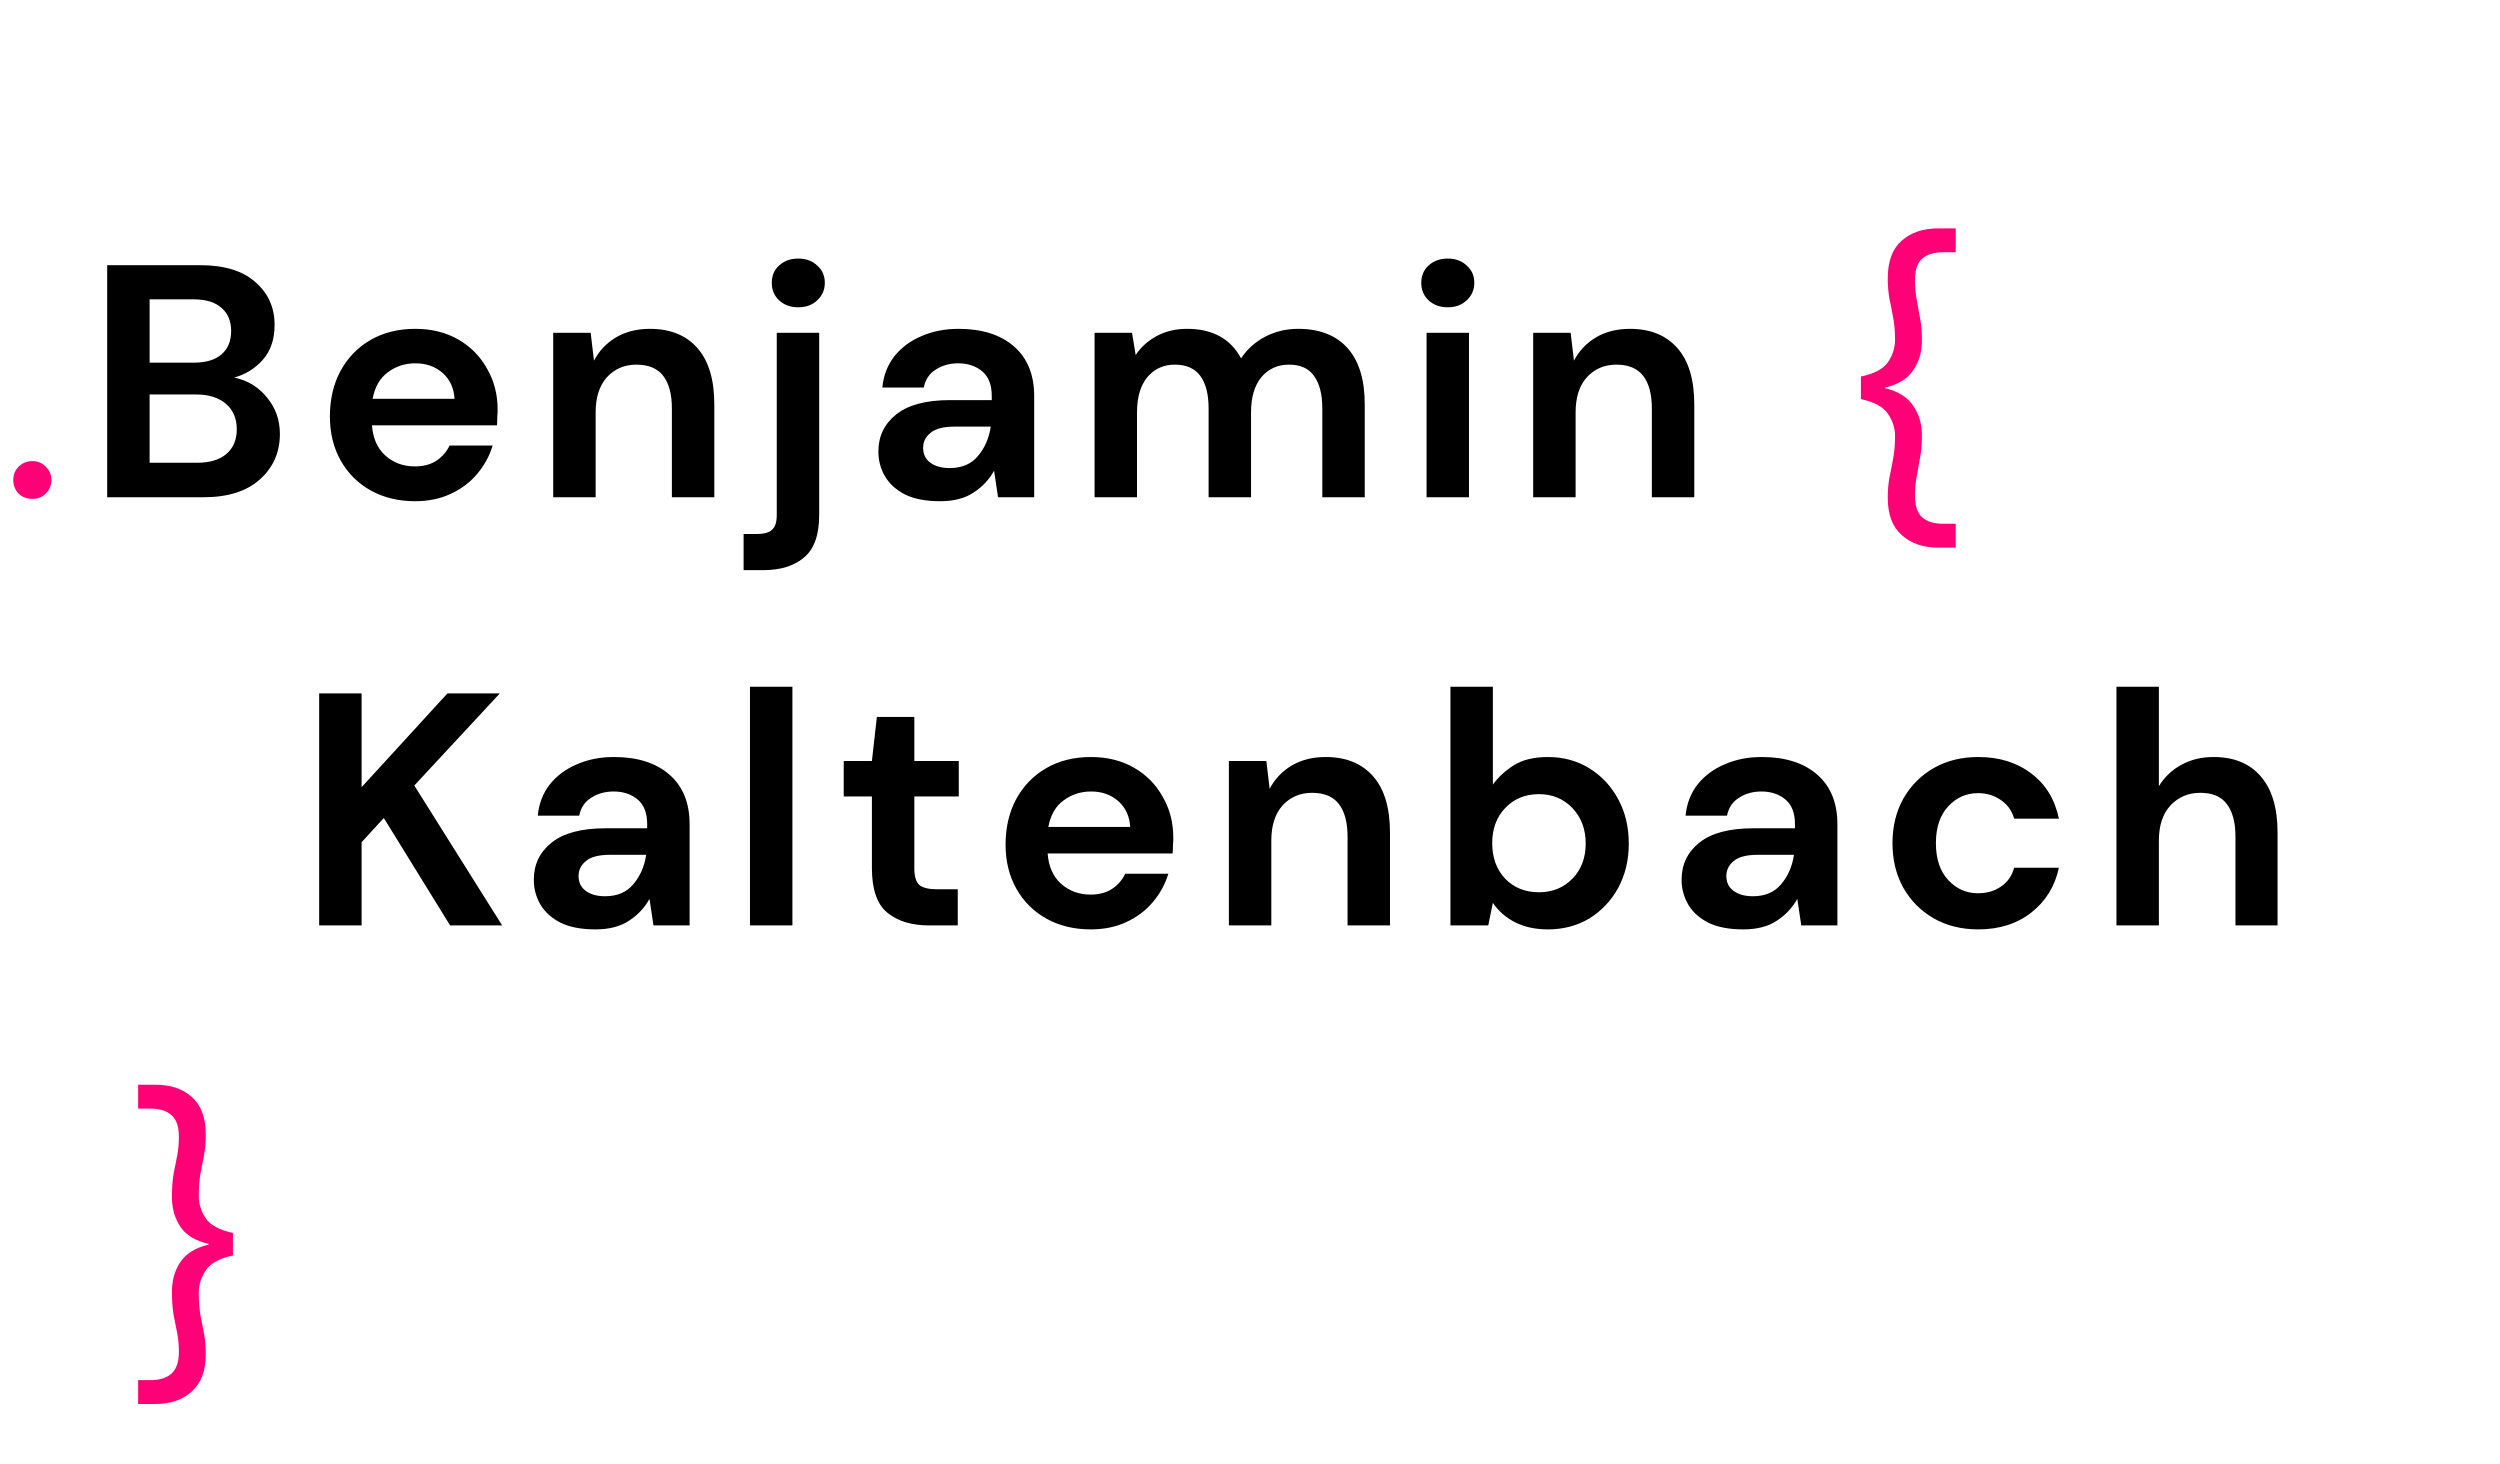 <svg width="181" height="106" viewBox="0 0 181 106" fill="none" xmlns="http://www.w3.org/2000/svg">
<path d="M2.352 36.12C1.952 36.12 1.616 35.992 1.344 35.736C1.088 35.464 0.96 35.136 0.96 34.752C0.96 34.368 1.088 34.048 1.344 33.792C1.616 33.52 1.952 33.384 2.352 33.384C2.736 33.384 3.056 33.52 3.312 33.792C3.584 34.048 3.72 34.368 3.72 34.752C3.72 35.136 3.584 35.464 3.312 35.736C3.056 35.992 2.736 36.12 2.352 36.12ZM140.322 39.648C139.234 39.648 138.354 39.344 137.682 38.736C137.01 38.144 136.674 37.248 136.674 36.048C136.674 35.504 136.714 35.016 136.794 34.584C136.89 34.136 136.978 33.68 137.058 33.216C137.154 32.752 137.202 32.208 137.202 31.584C137.202 31.008 137.034 30.472 136.698 29.976C136.362 29.464 135.706 29.104 134.73 28.896V27.264C135.706 27.056 136.362 26.704 136.698 26.208C137.034 25.712 137.202 25.168 137.202 24.576C137.202 23.968 137.154 23.432 137.058 22.968C136.978 22.504 136.89 22.056 136.794 21.624C136.714 21.176 136.674 20.68 136.674 20.136C136.674 18.92 137.01 18.016 137.682 17.424C138.354 16.832 139.234 16.536 140.322 16.536H141.594V18.264H140.682C140.01 18.264 139.498 18.424 139.146 18.744C138.81 19.048 138.642 19.568 138.642 20.304C138.642 20.768 138.682 21.216 138.762 21.648C138.842 22.064 138.922 22.512 139.002 22.992C139.098 23.456 139.146 24.008 139.146 24.648C139.146 25.496 138.93 26.224 138.498 26.832C138.082 27.44 137.41 27.848 136.482 28.056V28.104C137.41 28.328 138.082 28.744 138.498 29.352C138.93 29.96 139.146 30.688 139.146 31.536C139.146 32.16 139.098 32.712 139.002 33.192C138.922 33.656 138.842 34.104 138.762 34.536C138.682 34.952 138.642 35.4 138.642 35.88C138.642 36.6 138.81 37.12 139.146 37.44C139.498 37.76 140.01 37.92 140.682 37.92H141.594V39.648H140.322ZM10 101.648V99.92H10.912C11.568 99.92 12.072 99.76 12.424 99.44C12.776 99.12 12.952 98.6 12.952 97.88C12.952 97.4 12.912 96.952 12.832 96.536C12.752 96.104 12.664 95.656 12.568 95.192C12.488 94.712 12.448 94.16 12.448 93.536C12.448 92.688 12.656 91.96 13.072 91.352C13.488 90.744 14.168 90.328 15.112 90.104V90.056C14.168 89.848 13.488 89.44 13.072 88.832C12.656 88.224 12.448 87.496 12.448 86.648C12.448 86.008 12.488 85.456 12.568 84.992C12.664 84.512 12.752 84.064 12.832 83.648C12.912 83.216 12.952 82.768 12.952 82.304C12.952 81.568 12.776 81.048 12.424 80.744C12.072 80.424 11.568 80.264 10.912 80.264H10V78.536H11.272C12.36 78.536 13.232 78.832 13.888 79.424C14.56 80.016 14.896 80.92 14.896 82.136C14.896 82.68 14.856 83.176 14.776 83.624C14.696 84.056 14.608 84.504 14.512 84.968C14.432 85.432 14.392 85.968 14.392 86.576C14.392 87.168 14.56 87.712 14.896 88.208C15.232 88.704 15.888 89.056 16.864 89.264V90.896C15.888 91.104 15.232 91.464 14.896 91.976C14.56 92.472 14.392 93.008 14.392 93.584C14.392 94.208 14.432 94.752 14.512 95.216C14.608 95.68 14.696 96.136 14.776 96.584C14.856 97.016 14.896 97.504 14.896 98.048C14.896 99.248 14.56 100.144 13.888 100.736C13.232 101.344 12.36 101.648 11.272 101.648H10Z" fill="#FF0077"/>
<path d="M7.76 36V19.2H14.504C16.247 19.2 17.576 19.608 18.488 20.424C19.416 21.224 19.88 22.256 19.88 23.52C19.88 24.576 19.591 25.424 19.015 26.064C18.456 26.688 17.767 27.112 16.951 27.336C17.912 27.528 18.703 28.008 19.328 28.776C19.951 29.528 20.264 30.408 20.264 31.416C20.264 32.744 19.784 33.84 18.823 34.704C17.863 35.568 16.503 36 14.743 36H7.76ZM10.832 26.256H14.047C14.912 26.256 15.575 26.056 16.04 25.656C16.503 25.256 16.735 24.688 16.735 23.952C16.735 23.248 16.503 22.696 16.04 22.296C15.591 21.88 14.912 21.672 13.999 21.672H10.832V26.256ZM10.832 33.504H14.264C15.175 33.504 15.88 33.296 16.375 32.88C16.887 32.448 17.143 31.848 17.143 31.08C17.143 30.296 16.88 29.68 16.352 29.232C15.823 28.784 15.111 28.56 14.216 28.56H10.832V33.504ZM30.052 36.288C28.852 36.288 27.788 36.032 26.86 35.52C25.932 35.008 25.204 34.288 24.676 33.36C24.148 32.432 23.884 31.36 23.884 30.144C23.884 28.912 24.14 27.816 24.652 26.856C25.18 25.896 25.9 25.152 26.812 24.624C27.74 24.08 28.828 23.808 30.076 23.808C31.244 23.808 32.276 24.064 33.172 24.576C34.068 25.088 34.764 25.792 35.26 26.688C35.772 27.568 36.028 28.552 36.028 29.64C36.028 29.816 36.02 30 36.004 30.192C36.004 30.384 35.996 30.584 35.98 30.792H26.932C26.996 31.72 27.316 32.448 27.892 32.976C28.484 33.504 29.196 33.768 30.028 33.768C30.652 33.768 31.172 33.632 31.588 33.36C32.02 33.072 32.34 32.704 32.548 32.256H35.668C35.444 33.008 35.068 33.696 34.54 34.32C34.028 34.928 33.388 35.408 32.62 35.76C31.868 36.112 31.012 36.288 30.052 36.288ZM30.076 26.304C29.324 26.304 28.66 26.52 28.084 26.952C27.508 27.368 27.14 28.008 26.98 28.872H32.908C32.86 28.088 32.572 27.464 32.044 27C31.516 26.536 30.86 26.304 30.076 26.304ZM40.052 36V24.096H42.764L43.004 26.112C43.372 25.408 43.9 24.848 44.588 24.432C45.292 24.016 46.116 23.808 47.06 23.808C48.532 23.808 49.676 24.272 50.492 25.2C51.308 26.128 51.716 27.488 51.716 29.28V36H48.644V29.568C48.644 28.544 48.436 27.76 48.02 27.216C47.604 26.672 46.956 26.4 46.076 26.4C45.212 26.4 44.5 26.704 43.94 27.312C43.396 27.92 43.124 28.768 43.124 29.856V36H40.052ZM57.797 22.248C57.237 22.248 56.773 22.08 56.405 21.744C56.053 21.408 55.877 20.984 55.877 20.472C55.877 19.96 56.053 19.544 56.405 19.224C56.773 18.888 57.237 18.72 57.797 18.72C58.357 18.72 58.813 18.888 59.165 19.224C59.533 19.544 59.717 19.96 59.717 20.472C59.717 20.984 59.533 21.408 59.165 21.744C58.813 22.08 58.357 22.248 57.797 22.248ZM53.837 41.28V38.664H54.773C55.301 38.664 55.677 38.56 55.901 38.352C56.125 38.144 56.237 37.792 56.237 37.296V24.096H59.309V37.296C59.309 38.736 58.941 39.76 58.205 40.368C57.485 40.976 56.501 41.28 55.253 41.28H53.837ZM68.059 36.288C67.035 36.288 66.195 36.128 65.539 35.808C64.883 35.472 64.395 35.032 64.075 34.488C63.755 33.944 63.595 33.344 63.595 32.688C63.595 31.584 64.027 30.688 64.891 30C65.755 29.312 67.051 28.968 68.779 28.968H71.803V28.68C71.803 27.864 71.571 27.264 71.107 26.88C70.643 26.496 70.067 26.304 69.379 26.304C68.755 26.304 68.211 26.456 67.747 26.76C67.283 27.048 66.995 27.48 66.883 28.056H63.883C63.963 27.192 64.251 26.44 64.747 25.8C65.259 25.16 65.915 24.672 66.715 24.336C67.515 23.984 68.411 23.808 69.403 23.808C71.099 23.808 72.435 24.232 73.411 25.08C74.387 25.928 74.875 27.128 74.875 28.68V36H72.259L71.971 34.08C71.619 34.72 71.123 35.248 70.483 35.664C69.859 36.08 69.051 36.288 68.059 36.288ZM68.755 33.888C69.635 33.888 70.315 33.6 70.795 33.024C71.291 32.448 71.603 31.736 71.731 30.888H69.115C68.299 30.888 67.715 31.04 67.363 31.344C67.011 31.632 66.835 31.992 66.835 32.424C66.835 32.888 67.011 33.248 67.363 33.504C67.715 33.76 68.179 33.888 68.755 33.888ZM79.247 36V24.096H81.959L82.223 25.704C82.607 25.128 83.111 24.672 83.735 24.336C84.375 23.984 85.111 23.808 85.943 23.808C87.783 23.808 89.087 24.52 89.855 25.944C90.287 25.288 90.863 24.768 91.583 24.384C92.319 24 93.119 23.808 93.983 23.808C95.535 23.808 96.727 24.272 97.559 25.2C98.391 26.128 98.807 27.488 98.807 29.28V36H95.735V29.568C95.735 28.544 95.535 27.76 95.135 27.216C94.751 26.672 94.151 26.4 93.335 26.4C92.503 26.4 91.831 26.704 91.319 27.312C90.823 27.92 90.575 28.768 90.575 29.856V36H87.503V29.568C87.503 28.544 87.303 27.76 86.903 27.216C86.503 26.672 85.887 26.4 85.055 26.4C84.239 26.4 83.575 26.704 83.063 27.312C82.567 27.92 82.319 28.768 82.319 29.856V36H79.247ZM104.819 22.248C104.259 22.248 103.795 22.08 103.427 21.744C103.075 21.408 102.899 20.984 102.899 20.472C102.899 19.96 103.075 19.544 103.427 19.224C103.795 18.888 104.259 18.72 104.819 18.72C105.379 18.72 105.835 18.888 106.187 19.224C106.555 19.544 106.739 19.96 106.739 20.472C106.739 20.984 106.555 21.408 106.187 21.744C105.835 22.08 105.379 22.248 104.819 22.248ZM103.283 36V24.096H106.355V36H103.283ZM111.002 36V24.096H113.714L113.954 26.112C114.322 25.408 114.85 24.848 115.538 24.432C116.242 24.016 117.066 23.808 118.01 23.808C119.482 23.808 120.626 24.272 121.442 25.2C122.258 26.128 122.666 27.488 122.666 29.28V36H119.594V29.568C119.594 28.544 119.386 27.76 118.97 27.216C118.554 26.672 117.906 26.4 117.026 26.4C116.162 26.4 115.45 26.704 114.89 27.312C114.346 27.92 114.074 28.768 114.074 29.856V36H111.002ZM23.108 67V50.2H26.18V56.992L32.396 50.2H36.188L29.996 56.872L36.356 67H32.588L27.788 59.224L26.18 60.976V67H23.108ZM43.111 67.288C42.087 67.288 41.248 67.128 40.592 66.808C39.935 66.472 39.447 66.032 39.127 65.488C38.807 64.944 38.648 64.344 38.648 63.688C38.648 62.584 39.08 61.688 39.944 61C40.807 60.312 42.103 59.968 43.831 59.968H46.855V59.68C46.855 58.864 46.623 58.264 46.16 57.88C45.696 57.496 45.12 57.304 44.431 57.304C43.807 57.304 43.264 57.456 42.8 57.76C42.336 58.048 42.047 58.48 41.935 59.056H38.935C39.016 58.192 39.303 57.44 39.8 56.8C40.312 56.16 40.968 55.672 41.767 55.336C42.568 54.984 43.464 54.808 44.456 54.808C46.151 54.808 47.487 55.232 48.464 56.08C49.44 56.928 49.928 58.128 49.928 59.68V67H47.312L47.023 65.08C46.672 65.72 46.175 66.248 45.535 66.664C44.911 67.08 44.103 67.288 43.111 67.288ZM43.807 64.888C44.688 64.888 45.367 64.6 45.847 64.024C46.343 63.448 46.656 62.736 46.783 61.888H44.167C43.352 61.888 42.767 62.04 42.416 62.344C42.063 62.632 41.888 62.992 41.888 63.424C41.888 63.888 42.063 64.248 42.416 64.504C42.767 64.76 43.231 64.888 43.807 64.888ZM54.299 67V49.72H57.371V67H54.299ZM67.254 67C66.006 67 65.006 66.696 64.254 66.088C63.502 65.48 63.126 64.4 63.126 62.848V57.664H61.086V55.096H63.126L63.486 51.904H66.198V55.096H69.414V57.664H66.198V62.872C66.198 63.448 66.318 63.848 66.558 64.072C66.814 64.28 67.246 64.384 67.854 64.384H69.342V67H67.254ZM78.971 67.288C77.771 67.288 76.707 67.032 75.779 66.52C74.851 66.008 74.123 65.288 73.595 64.36C73.067 63.432 72.803 62.36 72.803 61.144C72.803 59.912 73.059 58.816 73.571 57.856C74.099 56.896 74.819 56.152 75.731 55.624C76.659 55.08 77.747 54.808 78.995 54.808C80.163 54.808 81.195 55.064 82.091 55.576C82.987 56.088 83.683 56.792 84.179 57.688C84.691 58.568 84.947 59.552 84.947 60.64C84.947 60.816 84.939 61 84.923 61.192C84.923 61.384 84.915 61.584 84.899 61.792H75.851C75.915 62.72 76.235 63.448 76.811 63.976C77.403 64.504 78.115 64.768 78.947 64.768C79.571 64.768 80.091 64.632 80.507 64.36C80.939 64.072 81.259 63.704 81.467 63.256H84.587C84.363 64.008 83.987 64.696 83.459 65.32C82.947 65.928 82.307 66.408 81.539 66.76C80.787 67.112 79.931 67.288 78.971 67.288ZM78.995 57.304C78.243 57.304 77.579 57.52 77.003 57.952C76.427 58.368 76.059 59.008 75.899 59.872H81.827C81.779 59.088 81.491 58.464 80.963 58C80.435 57.536 79.779 57.304 78.995 57.304ZM88.971 67V55.096H91.683L91.923 57.112C92.291 56.408 92.819 55.848 93.507 55.432C94.211 55.016 95.035 54.808 95.979 54.808C97.451 54.808 98.595 55.272 99.411 56.2C100.227 57.128 100.635 58.488 100.635 60.28V67H97.563V60.568C97.563 59.544 97.355 58.76 96.939 58.216C96.523 57.672 95.875 57.4 94.995 57.4C94.131 57.4 93.419 57.704 92.859 58.312C92.315 58.92 92.043 59.768 92.043 60.856V67H88.971ZM112.068 67.288C111.172 67.288 110.388 67.12 109.716 66.784C109.044 66.448 108.5 65.976 108.084 65.368L107.748 67H105.012V49.72H108.084V56.8C108.468 56.272 108.972 55.808 109.596 55.408C110.236 55.008 111.06 54.808 112.068 54.808C113.188 54.808 114.188 55.08 115.068 55.624C115.948 56.168 116.644 56.912 117.156 57.856C117.668 58.8 117.924 59.872 117.924 61.072C117.924 62.272 117.668 63.344 117.156 64.288C116.644 65.216 115.948 65.952 115.068 66.496C114.188 67.024 113.188 67.288 112.068 67.288ZM111.42 64.6C112.396 64.6 113.204 64.272 113.844 63.616C114.484 62.96 114.804 62.112 114.804 61.072C114.804 60.032 114.484 59.176 113.844 58.504C113.204 57.832 112.396 57.496 111.42 57.496C110.428 57.496 109.612 57.832 108.972 58.504C108.348 59.16 108.036 60.008 108.036 61.048C108.036 62.088 108.348 62.944 108.972 63.616C109.612 64.272 110.428 64.6 111.42 64.6ZM126.212 67.288C125.188 67.288 124.348 67.128 123.692 66.808C123.036 66.472 122.548 66.032 122.228 65.488C121.908 64.944 121.748 64.344 121.748 63.688C121.748 62.584 122.18 61.688 123.044 61C123.908 60.312 125.204 59.968 126.932 59.968H129.956V59.68C129.956 58.864 129.724 58.264 129.26 57.88C128.796 57.496 128.22 57.304 127.532 57.304C126.908 57.304 126.364 57.456 125.9 57.76C125.436 58.048 125.148 58.48 125.036 59.056H122.036C122.116 58.192 122.404 57.44 122.9 56.8C123.412 56.16 124.068 55.672 124.868 55.336C125.668 54.984 126.564 54.808 127.556 54.808C129.252 54.808 130.588 55.232 131.564 56.08C132.54 56.928 133.028 58.128 133.028 59.68V67H130.412L130.124 65.08C129.772 65.72 129.276 66.248 128.636 66.664C128.012 67.08 127.204 67.288 126.212 67.288ZM126.908 64.888C127.788 64.888 128.468 64.6 128.948 64.024C129.444 63.448 129.756 62.736 129.884 61.888H127.268C126.452 61.888 125.868 62.04 125.516 62.344C125.164 62.632 124.988 62.992 124.988 63.424C124.988 63.888 125.164 64.248 125.516 64.504C125.868 64.76 126.332 64.888 126.908 64.888ZM143.232 67.288C142.016 67.288 140.944 67.024 140.016 66.496C139.088 65.968 138.352 65.232 137.808 64.288C137.28 63.344 137.016 62.264 137.016 61.048C137.016 59.832 137.28 58.752 137.808 57.808C138.352 56.864 139.088 56.128 140.016 55.6C140.944 55.072 142.016 54.808 143.232 54.808C144.752 54.808 146.032 55.208 147.072 56.008C148.112 56.792 148.776 57.88 149.064 59.272H145.824C145.664 58.696 145.344 58.248 144.864 57.928C144.4 57.592 143.848 57.424 143.208 57.424C142.36 57.424 141.64 57.744 141.048 58.384C140.456 59.024 140.16 59.912 140.16 61.048C140.16 62.184 140.456 63.072 141.048 63.712C141.64 64.352 142.36 64.672 143.208 64.672C143.848 64.672 144.4 64.512 144.864 64.192C145.344 63.872 145.664 63.416 145.824 62.824H149.064C148.776 64.168 148.112 65.248 147.072 66.064C146.032 66.88 144.752 67.288 143.232 67.288ZM153.231 67V49.72H156.303V56.92C156.703 56.264 157.239 55.752 157.911 55.384C158.599 55 159.383 54.808 160.263 54.808C161.735 54.808 162.871 55.272 163.671 56.2C164.487 57.128 164.895 58.488 164.895 60.28V67H161.847V60.568C161.847 59.544 161.639 58.76 161.223 58.216C160.823 57.672 160.183 57.4 159.303 57.4C158.439 57.4 157.719 57.704 157.143 58.312C156.583 58.92 156.303 59.768 156.303 60.856V67H153.231Z" fill="black"/>
</svg>
